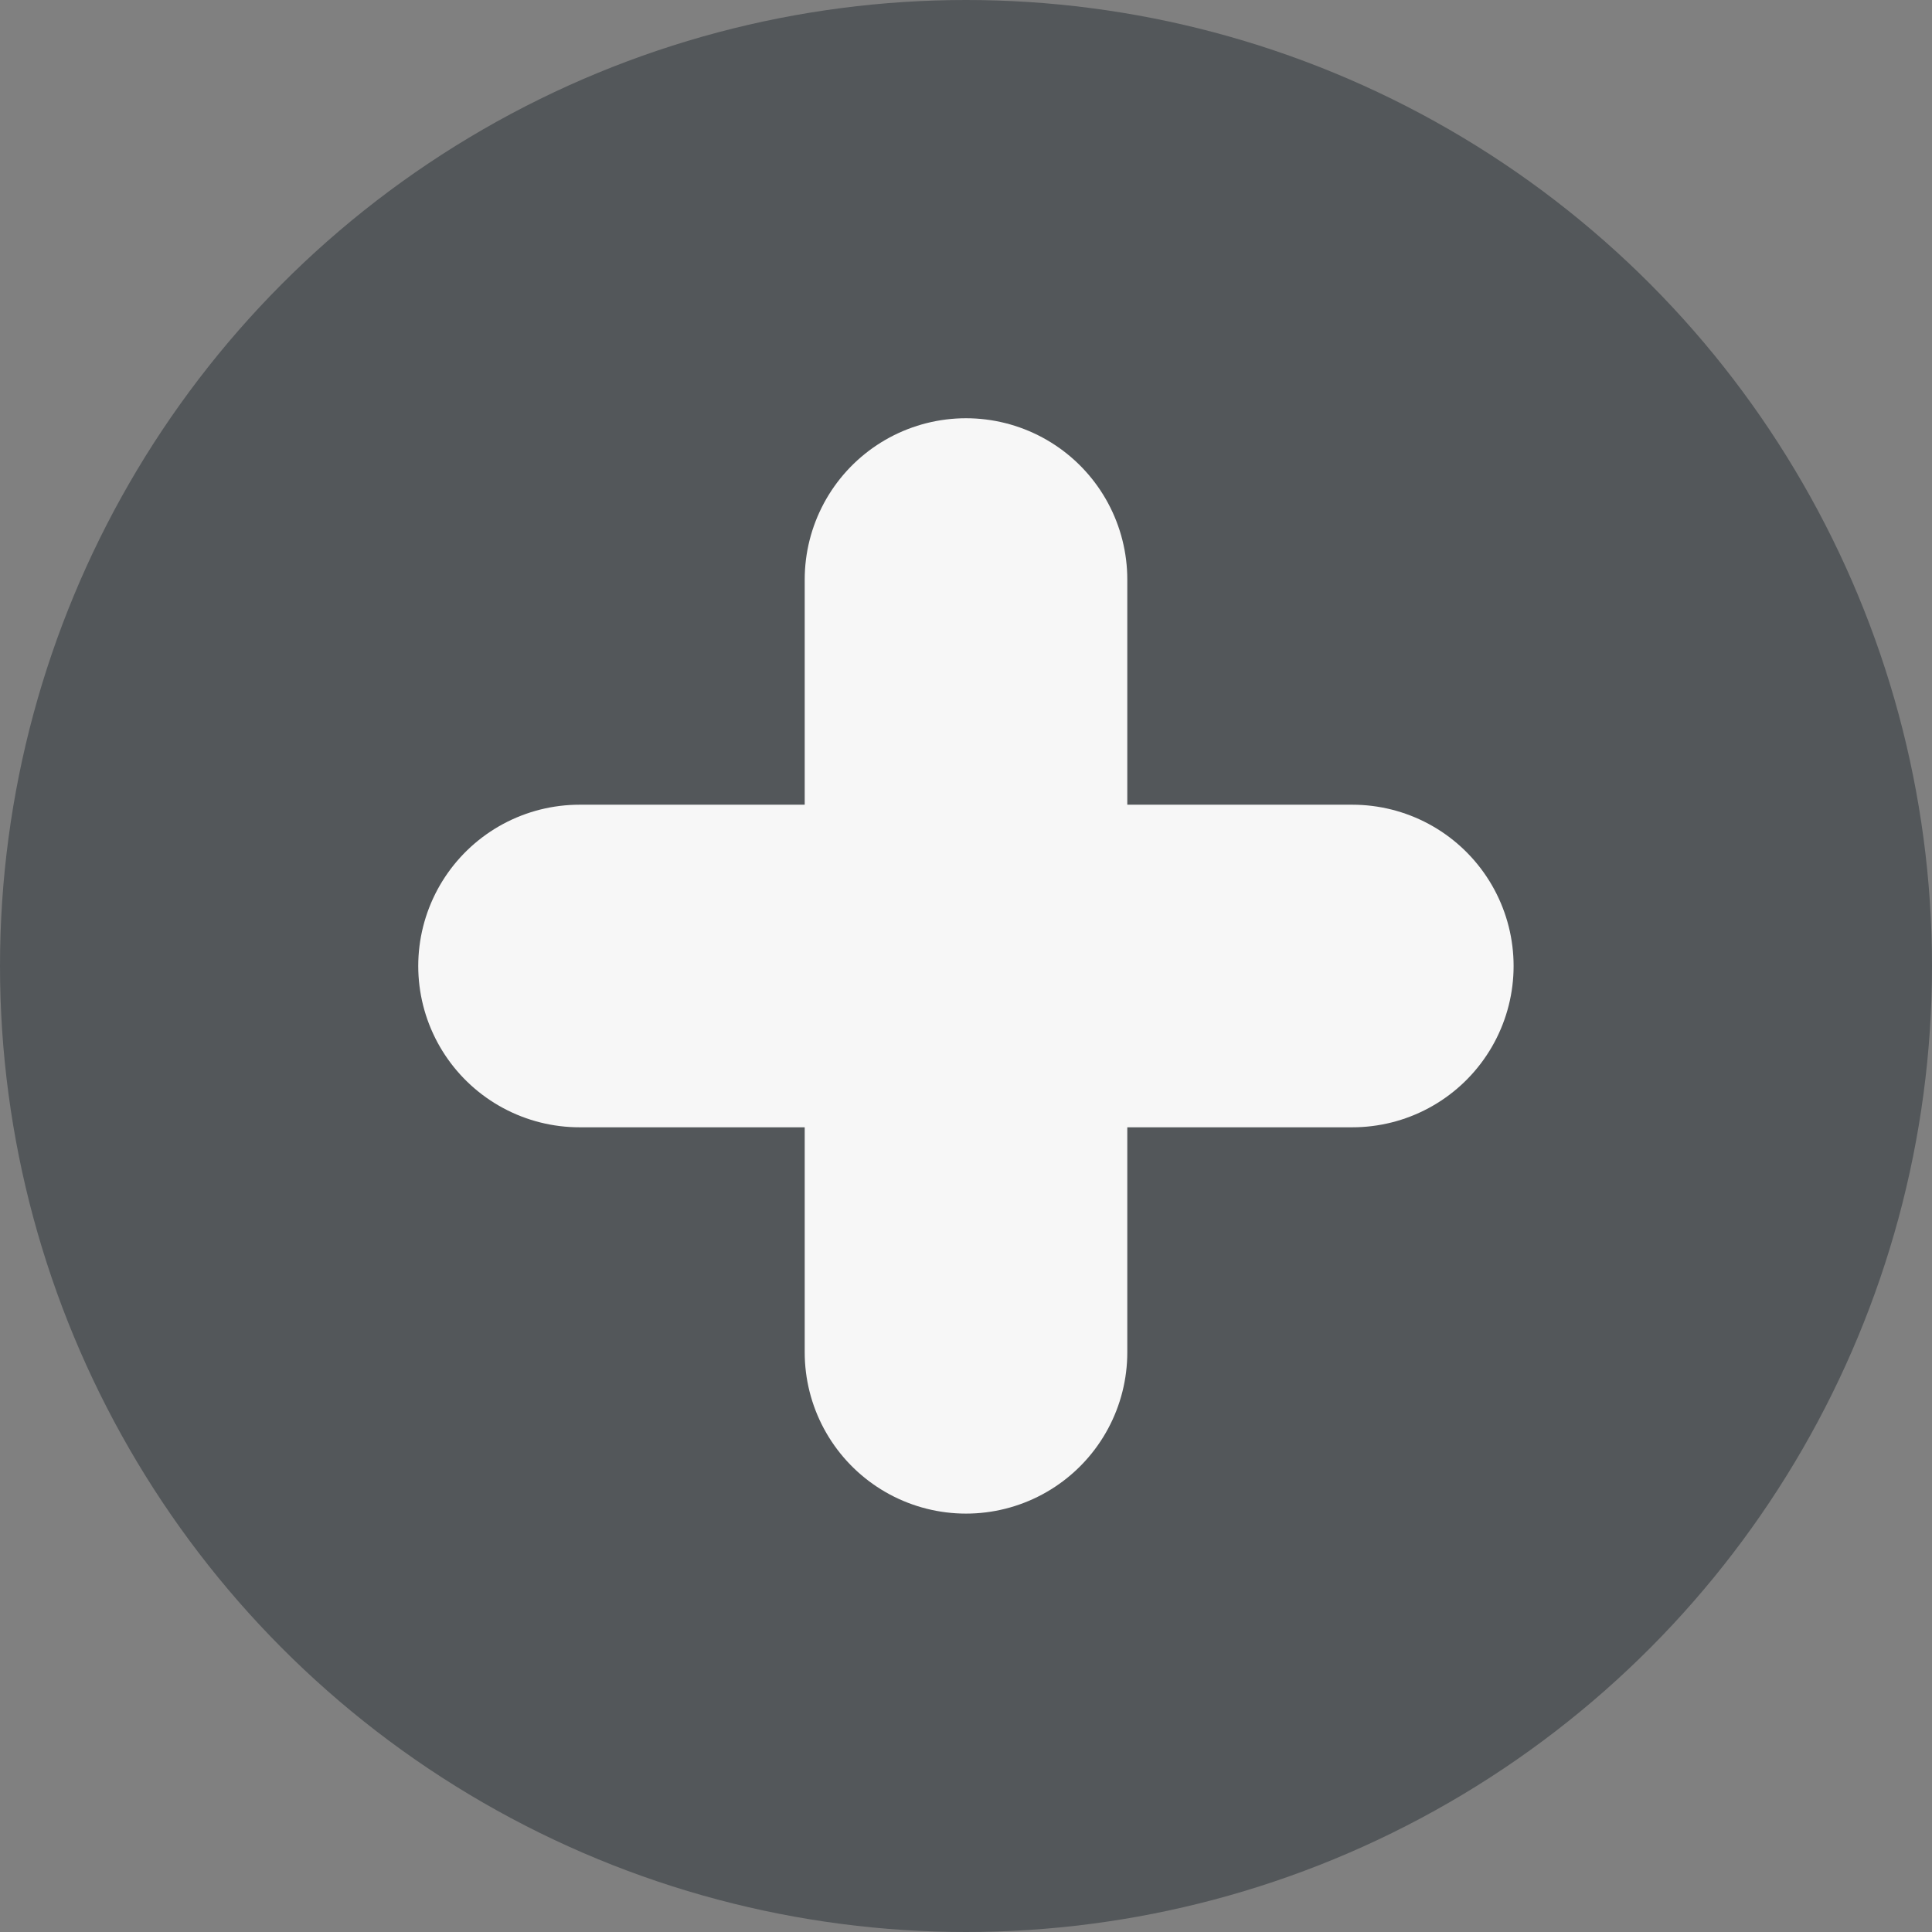 <svg xmlns="http://www.w3.org/2000/svg" width="11.978" height="11.978" viewBox="0 0 11.978 11.978">
  <rect x="0" y="0" width="11.978" height="11.978" fill="#808080" stroke="none"/>
  <defs>
    <style>
      .cls-1 {
        fill: #53575a;
      }

      .cls-2 {
        fill: none;
        stroke: #f7f7f7;
        stroke-linecap: round;
        stroke-linejoin: round;
        stroke-width: 2px;
      }
    </style>
  </defs>
  <g id="Join_group_icon" data-name="Join group icon" transform="translate(0 0)">
    <circle id="Ellipse_7" data-name="Ellipse 7" class="cls-1" cx="5.989" cy="5.989" r="5.989" transform="translate(0 0)"/>
    <line id="Line_7" data-name="Line 7" class="cls-2" y2="4.791" transform="translate(5.989 3.593)"/>
    <line id="Line_8" data-name="Line 8" class="cls-2" x2="4.791" transform="translate(3.593 5.989)"/>
  </g>
</svg>
